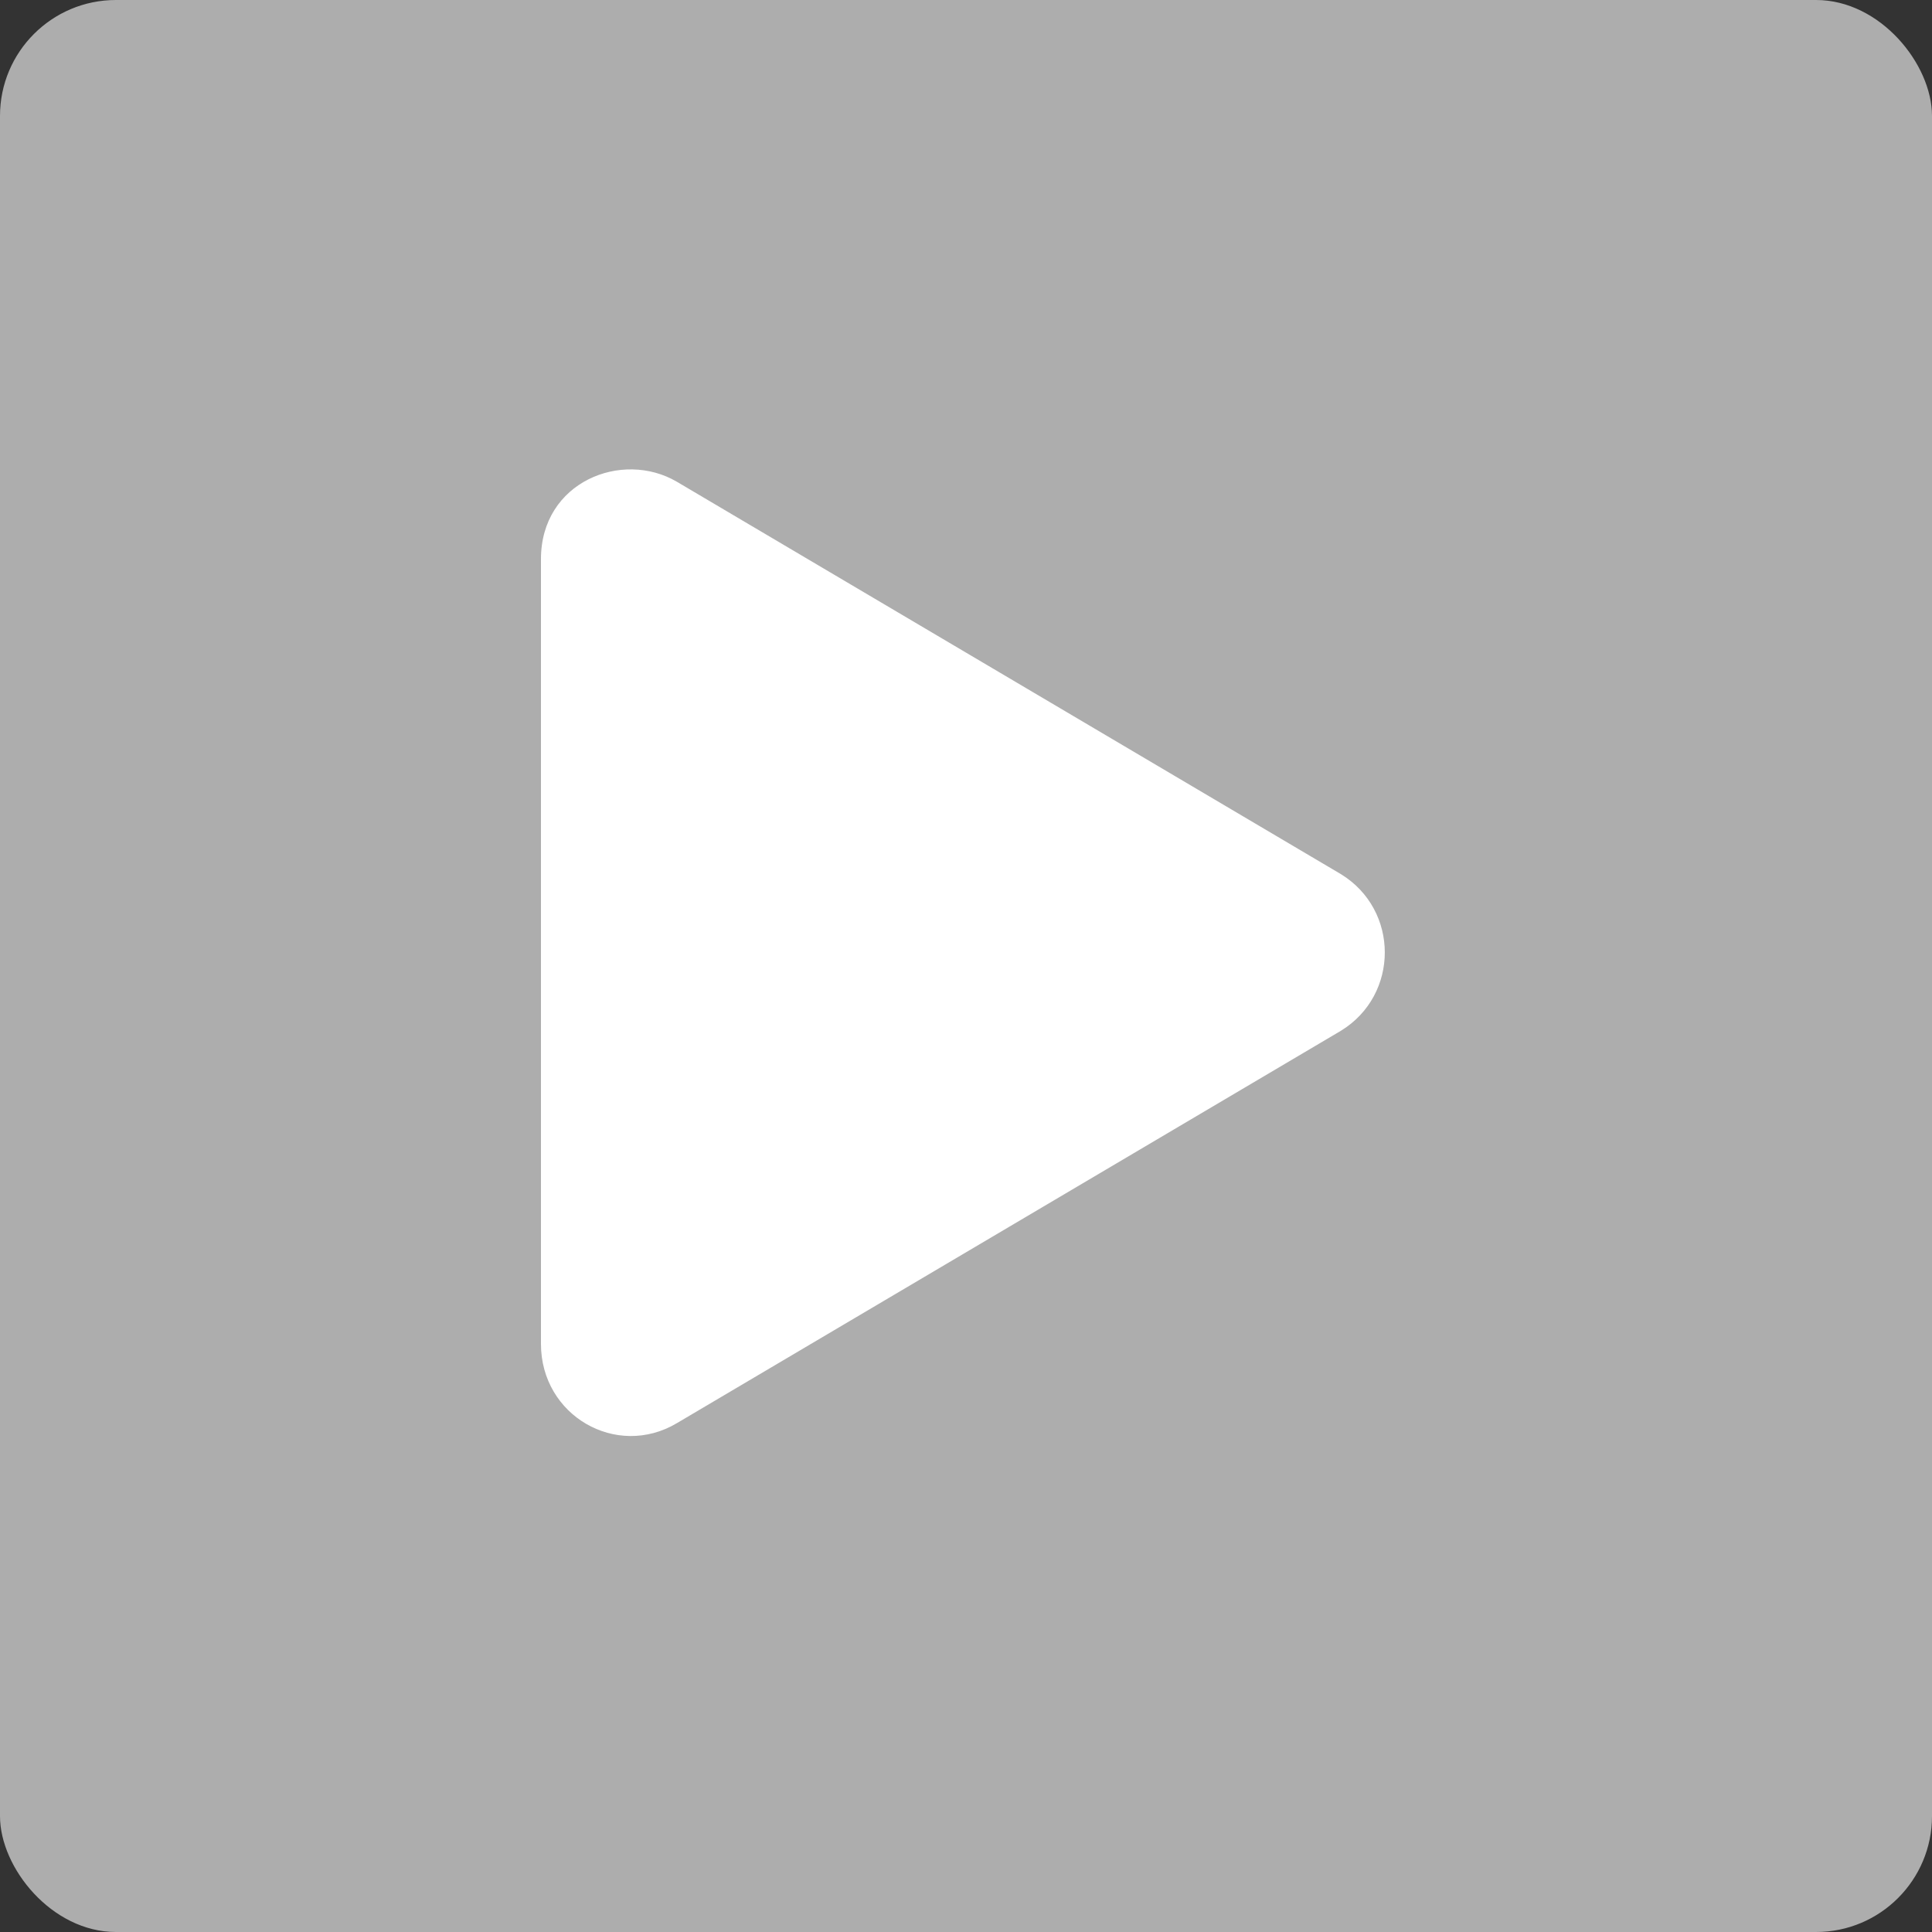 <svg width="50" height="50" viewBox="0 0 50 50" fill="none" xmlns="http://www.w3.org/2000/svg">
<rect x="0" y="0" width="50" height="50" fill="#333333" stroke="none"/>
<rect width="50" height="50" rx="3" fill="#ADADAD"/>
<path d="M34.703 22.623L17.516 12.467C16.1 11.637 14 12.467 14 14.469V34.781C14 36.637 15.953 37.76 17.516 36.832L34.703 26.676C36.217 25.748 36.217 23.551 34.703 22.623Z" fill="white"/>
</svg>

